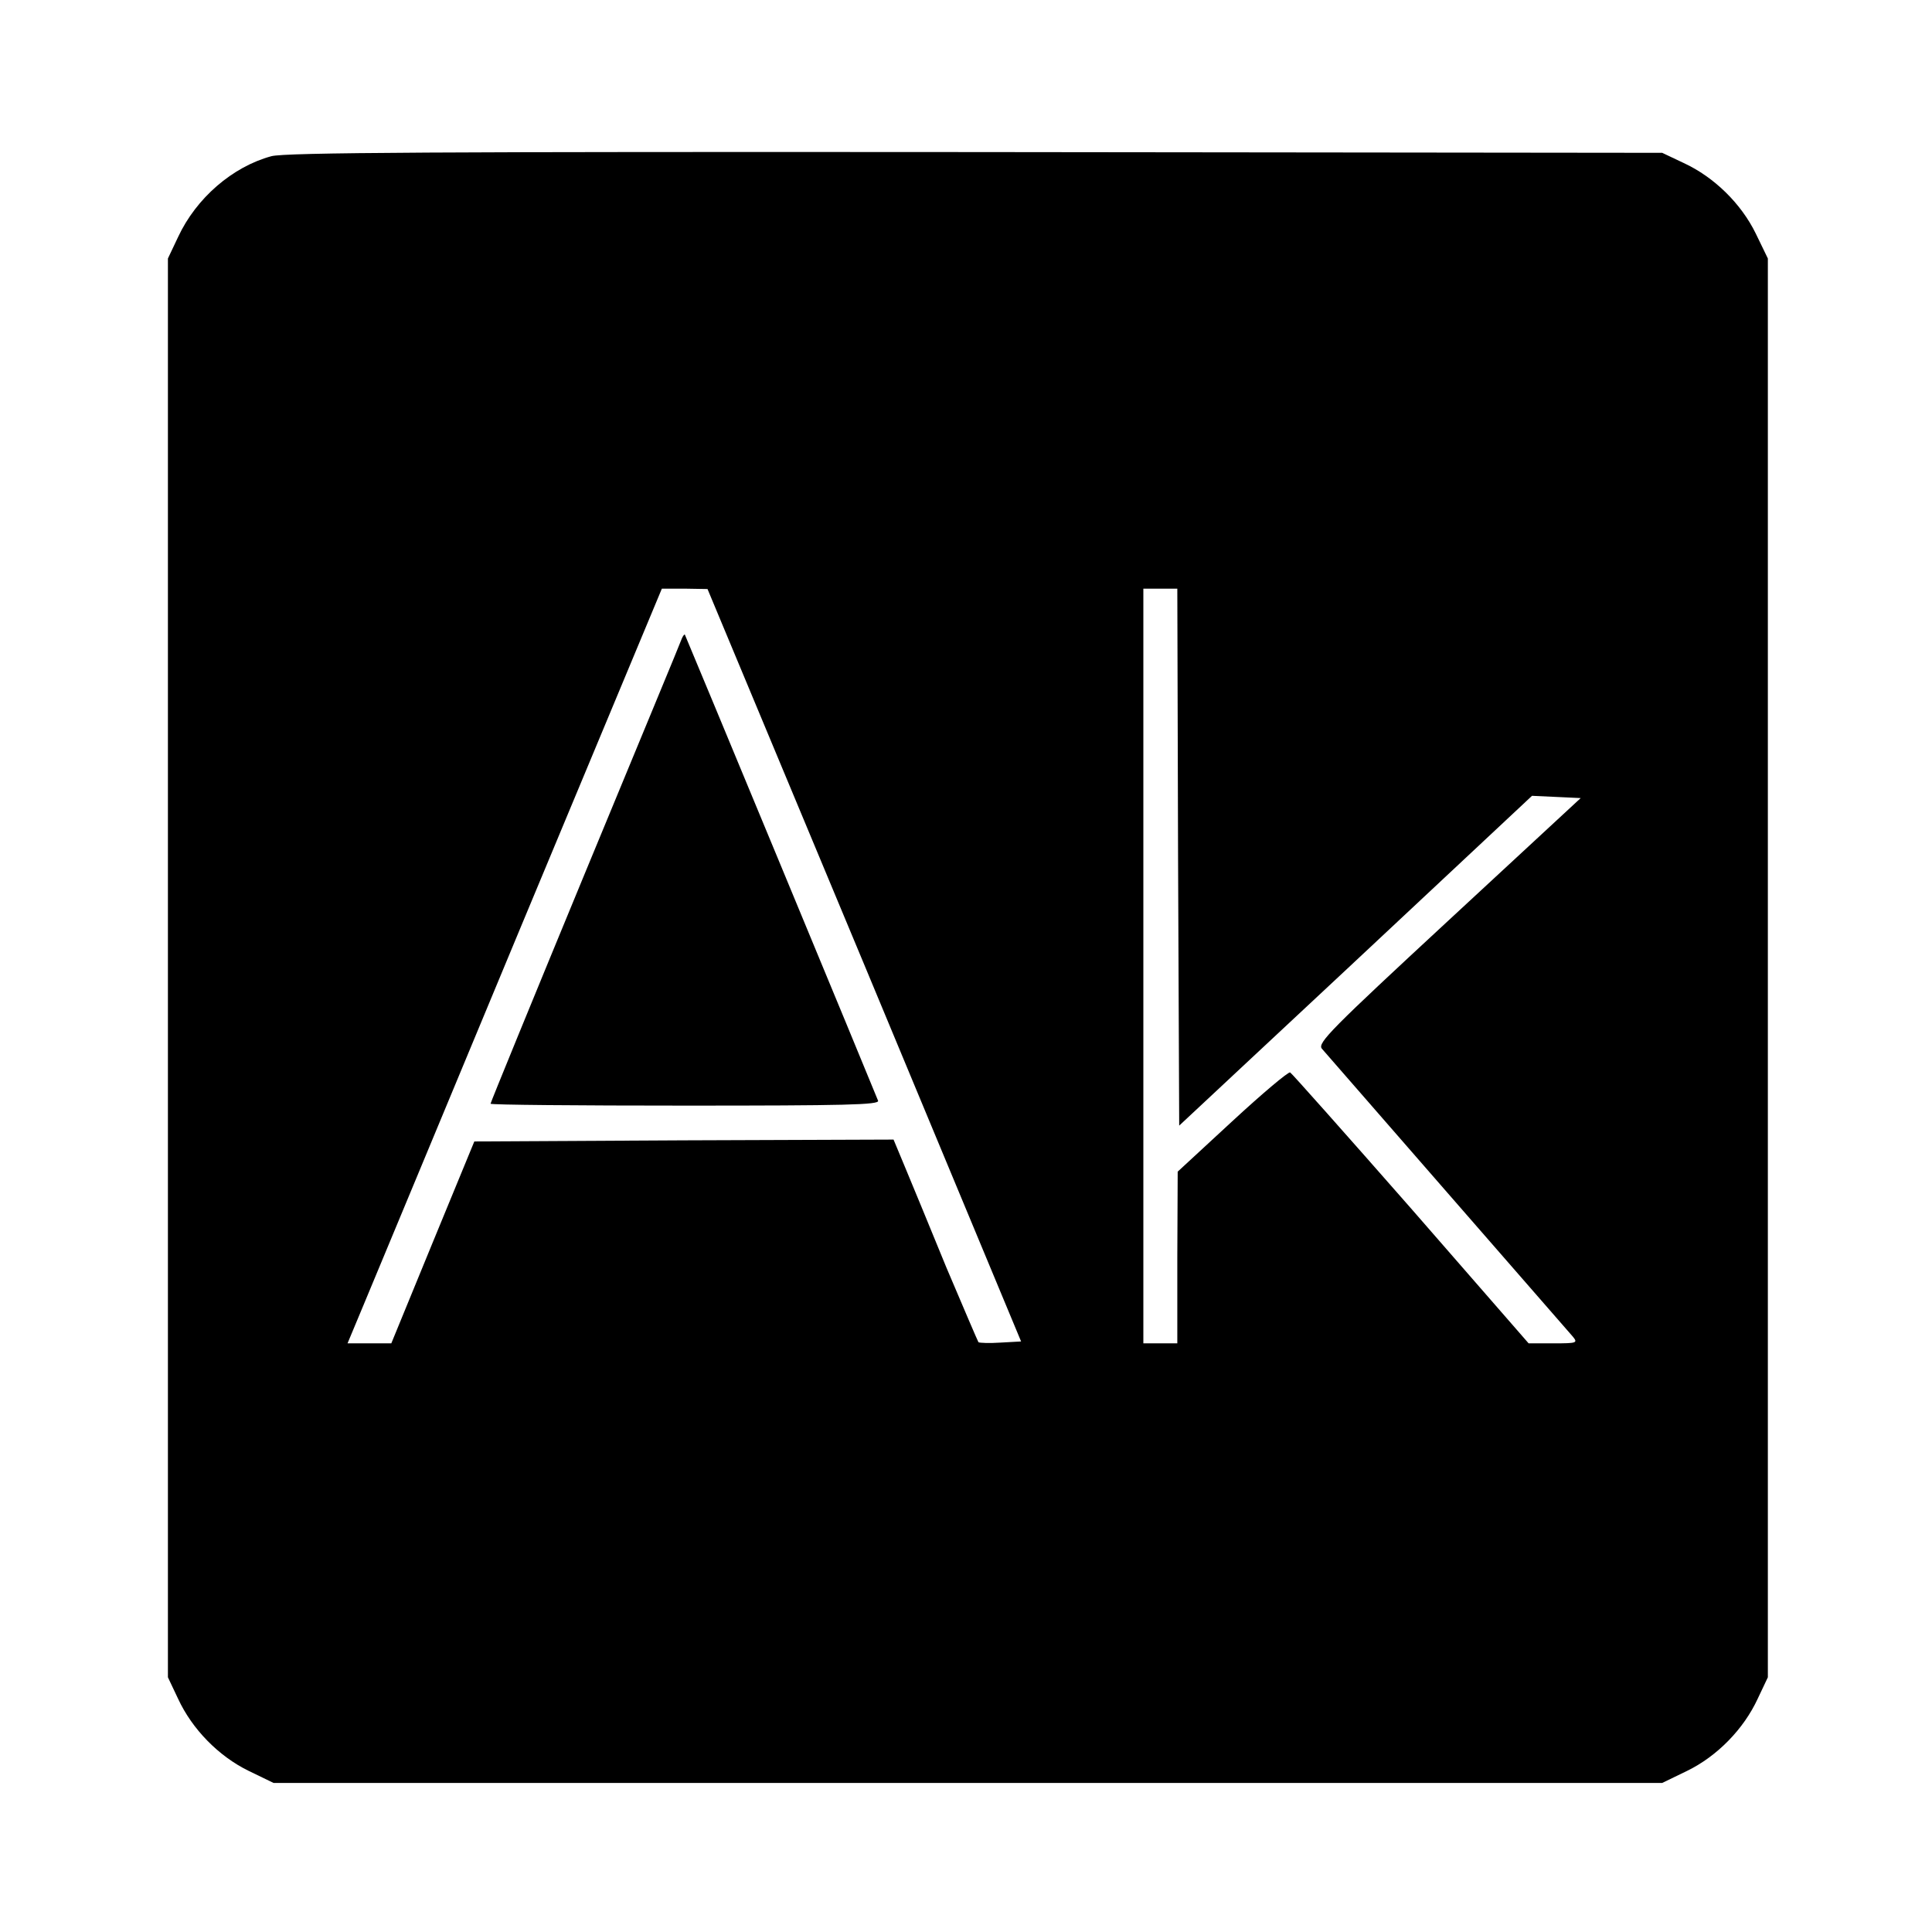 <?xml version="1.0" standalone="no"?>
<!DOCTYPE svg PUBLIC "-//W3C//DTD SVG 20010904//EN"
 "http://www.w3.org/TR/2001/REC-SVG-20010904/DTD/svg10.dtd">
<svg version="1.0" xmlns="http://www.w3.org/2000/svg"
 width="512pt" height="512pt" viewBox="0 0 512 512"
 preserveAspectRatio="xMidYMid meet">
<g transform="translate(0,512) scale(0.1,-0.1)"
fill="#000000" stroke="none">
<path d="M719 4706 c-103 -28 -199 -111 -247 -214 l-27 -57 0 -1880 0 -1880
27 -57 c37 -80 107 -152 187 -191 l66 -32 1840 0 1840 0 66 32 c80 39 150 111
187 191 l27 57 0 1880 0 1880 -32 66 c-39 80 -111 150 -191 187 l-57 27 -1820
2 c-1421 1 -1830 -1 -1866 -11z m1572 -2144 l415 -997 -54 -3 c-30 -2 -56 -1
-59 1 -2 3 -40 92 -85 198 -44 107 -93 227 -110 267 l-30 72 -556 -2 -555 -3
-110 -267 -110 -268 -58 0 -58 0 43 103 c23 56 211 506 416 1000 l374 897 61
0 60 -1 416 -997z m831 286 l3 -711 468 437 467 437 65 -3 64 -3 -350 -324
c-311 -288 -348 -325 -336 -340 8 -9 157 -180 332 -381 175 -201 325 -373 333
-382 14 -17 11 -18 -51 -18 l-66 0 -312 358 c-172 196 -316 358 -320 360 -5 2
-74 -56 -154 -130 l-144 -133 -1 -227 0 -228 -45 0 -45 0 0 1000 0 1000 45 0
45 0 2 -712z"/>
<path d="M1807 3428 c-2 -7 -118 -286 -256 -620 -138 -334 -251 -610 -251
-613 0 -3 232 -5 516 -5 423 0 515 2 511 13 -14 36 -510 1232 -512 1235 -1 2
-5 -3 -8 -10z"/>
</g>
</svg>
